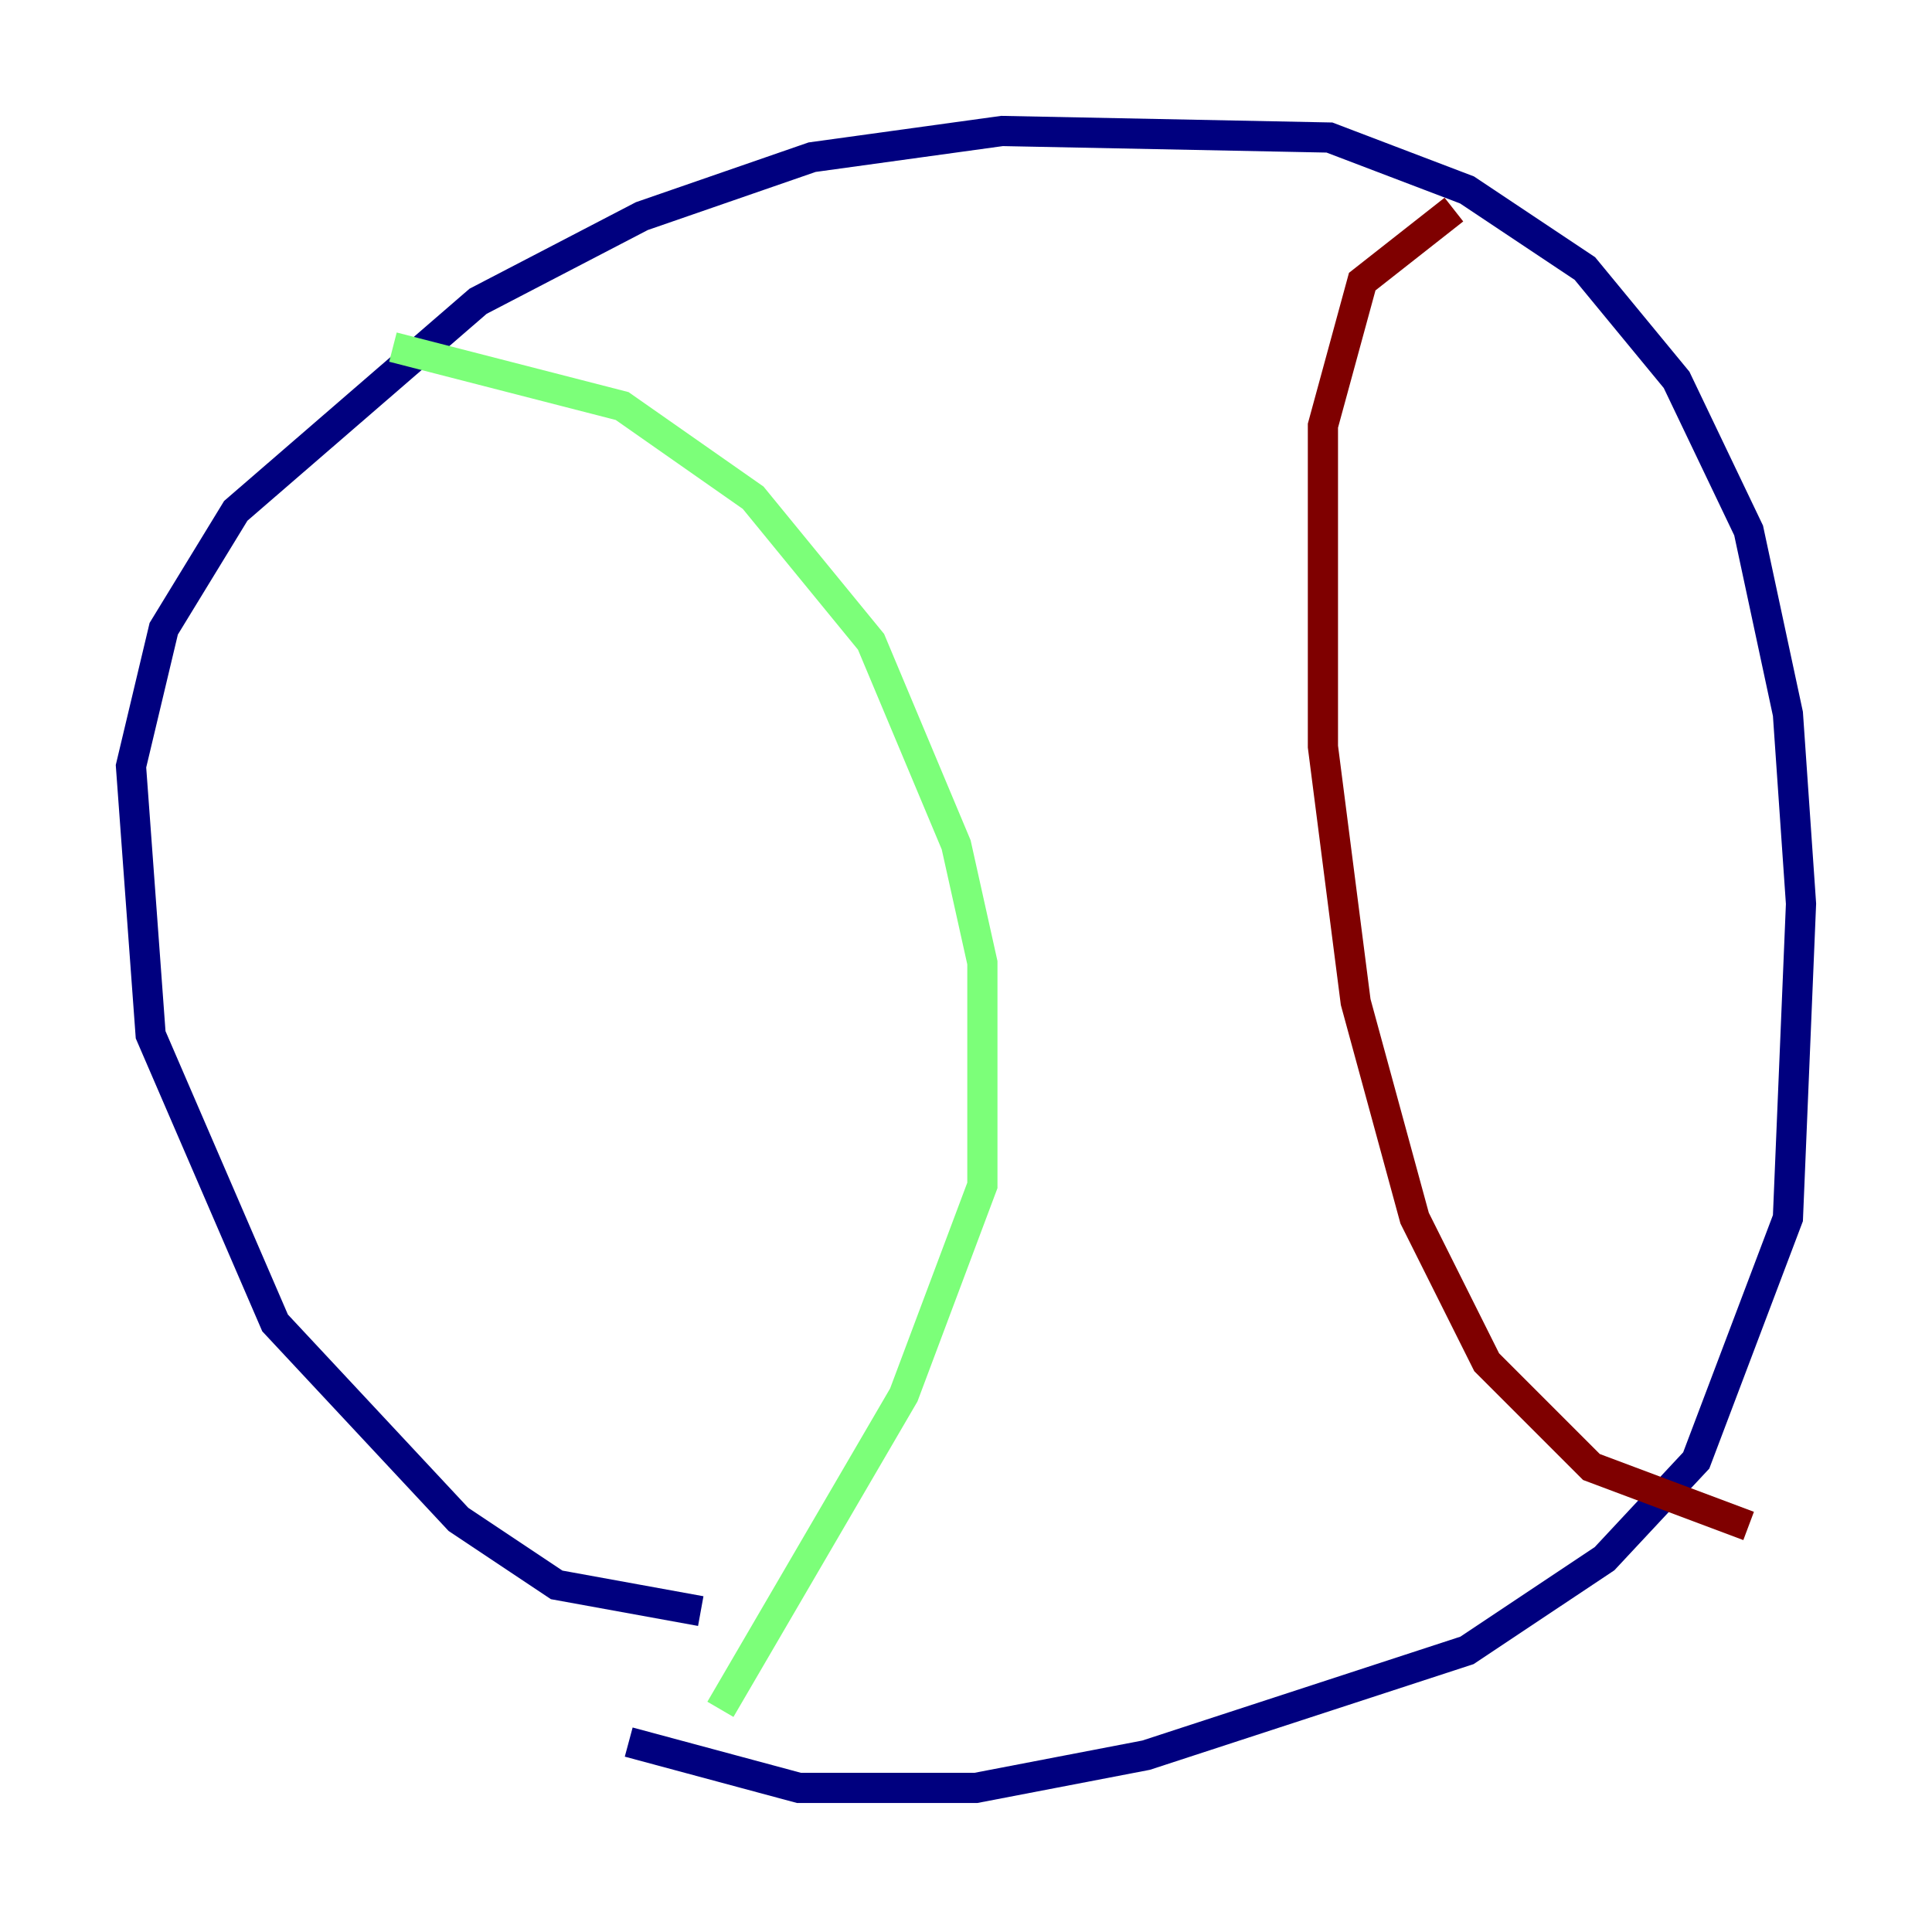 <?xml version="1.0" encoding="utf-8" ?>
<svg baseProfile="tiny" height="128" version="1.2" viewBox="0,0,128,128" width="128" xmlns="http://www.w3.org/2000/svg" xmlns:ev="http://www.w3.org/2001/xml-events" xmlns:xlink="http://www.w3.org/1999/xlink"><defs /><polyline fill="none" points="46.427,106.739 36.881,105.003 30.373,100.664 18.224,87.647 9.98,68.556 8.678,50.766 10.848,41.654 15.62,33.844 31.675,19.959 42.522,14.319 53.803,10.414 66.386,8.678 88.081,9.112 97.193,12.583 105.003,17.79 111.078,25.166 115.851,35.146 118.454,47.295 119.322,59.878 118.454,80.705 112.38,96.759 106.305,103.268 97.193,109.342 75.932,116.285 64.651,118.454 52.936,118.454 41.654,115.417" stroke="#00007f" stroke-width="2" /><polyline fill="none" points="26.034,22.997 41.22,26.902 49.898,32.976 57.709,42.522 63.349,55.973 65.085,63.783 65.085,78.536 59.878,92.42 47.729,113.248" stroke="#7cff79" stroke-width="2" /><polyline fill="none" points="96.325,13.885 90.251,18.658 87.647,28.203 87.647,49.464 89.817,66.386 93.722,80.705 98.495,90.251 105.437,97.193 115.851,101.098" stroke="#7f0000" stroke-width="2" /></svg>